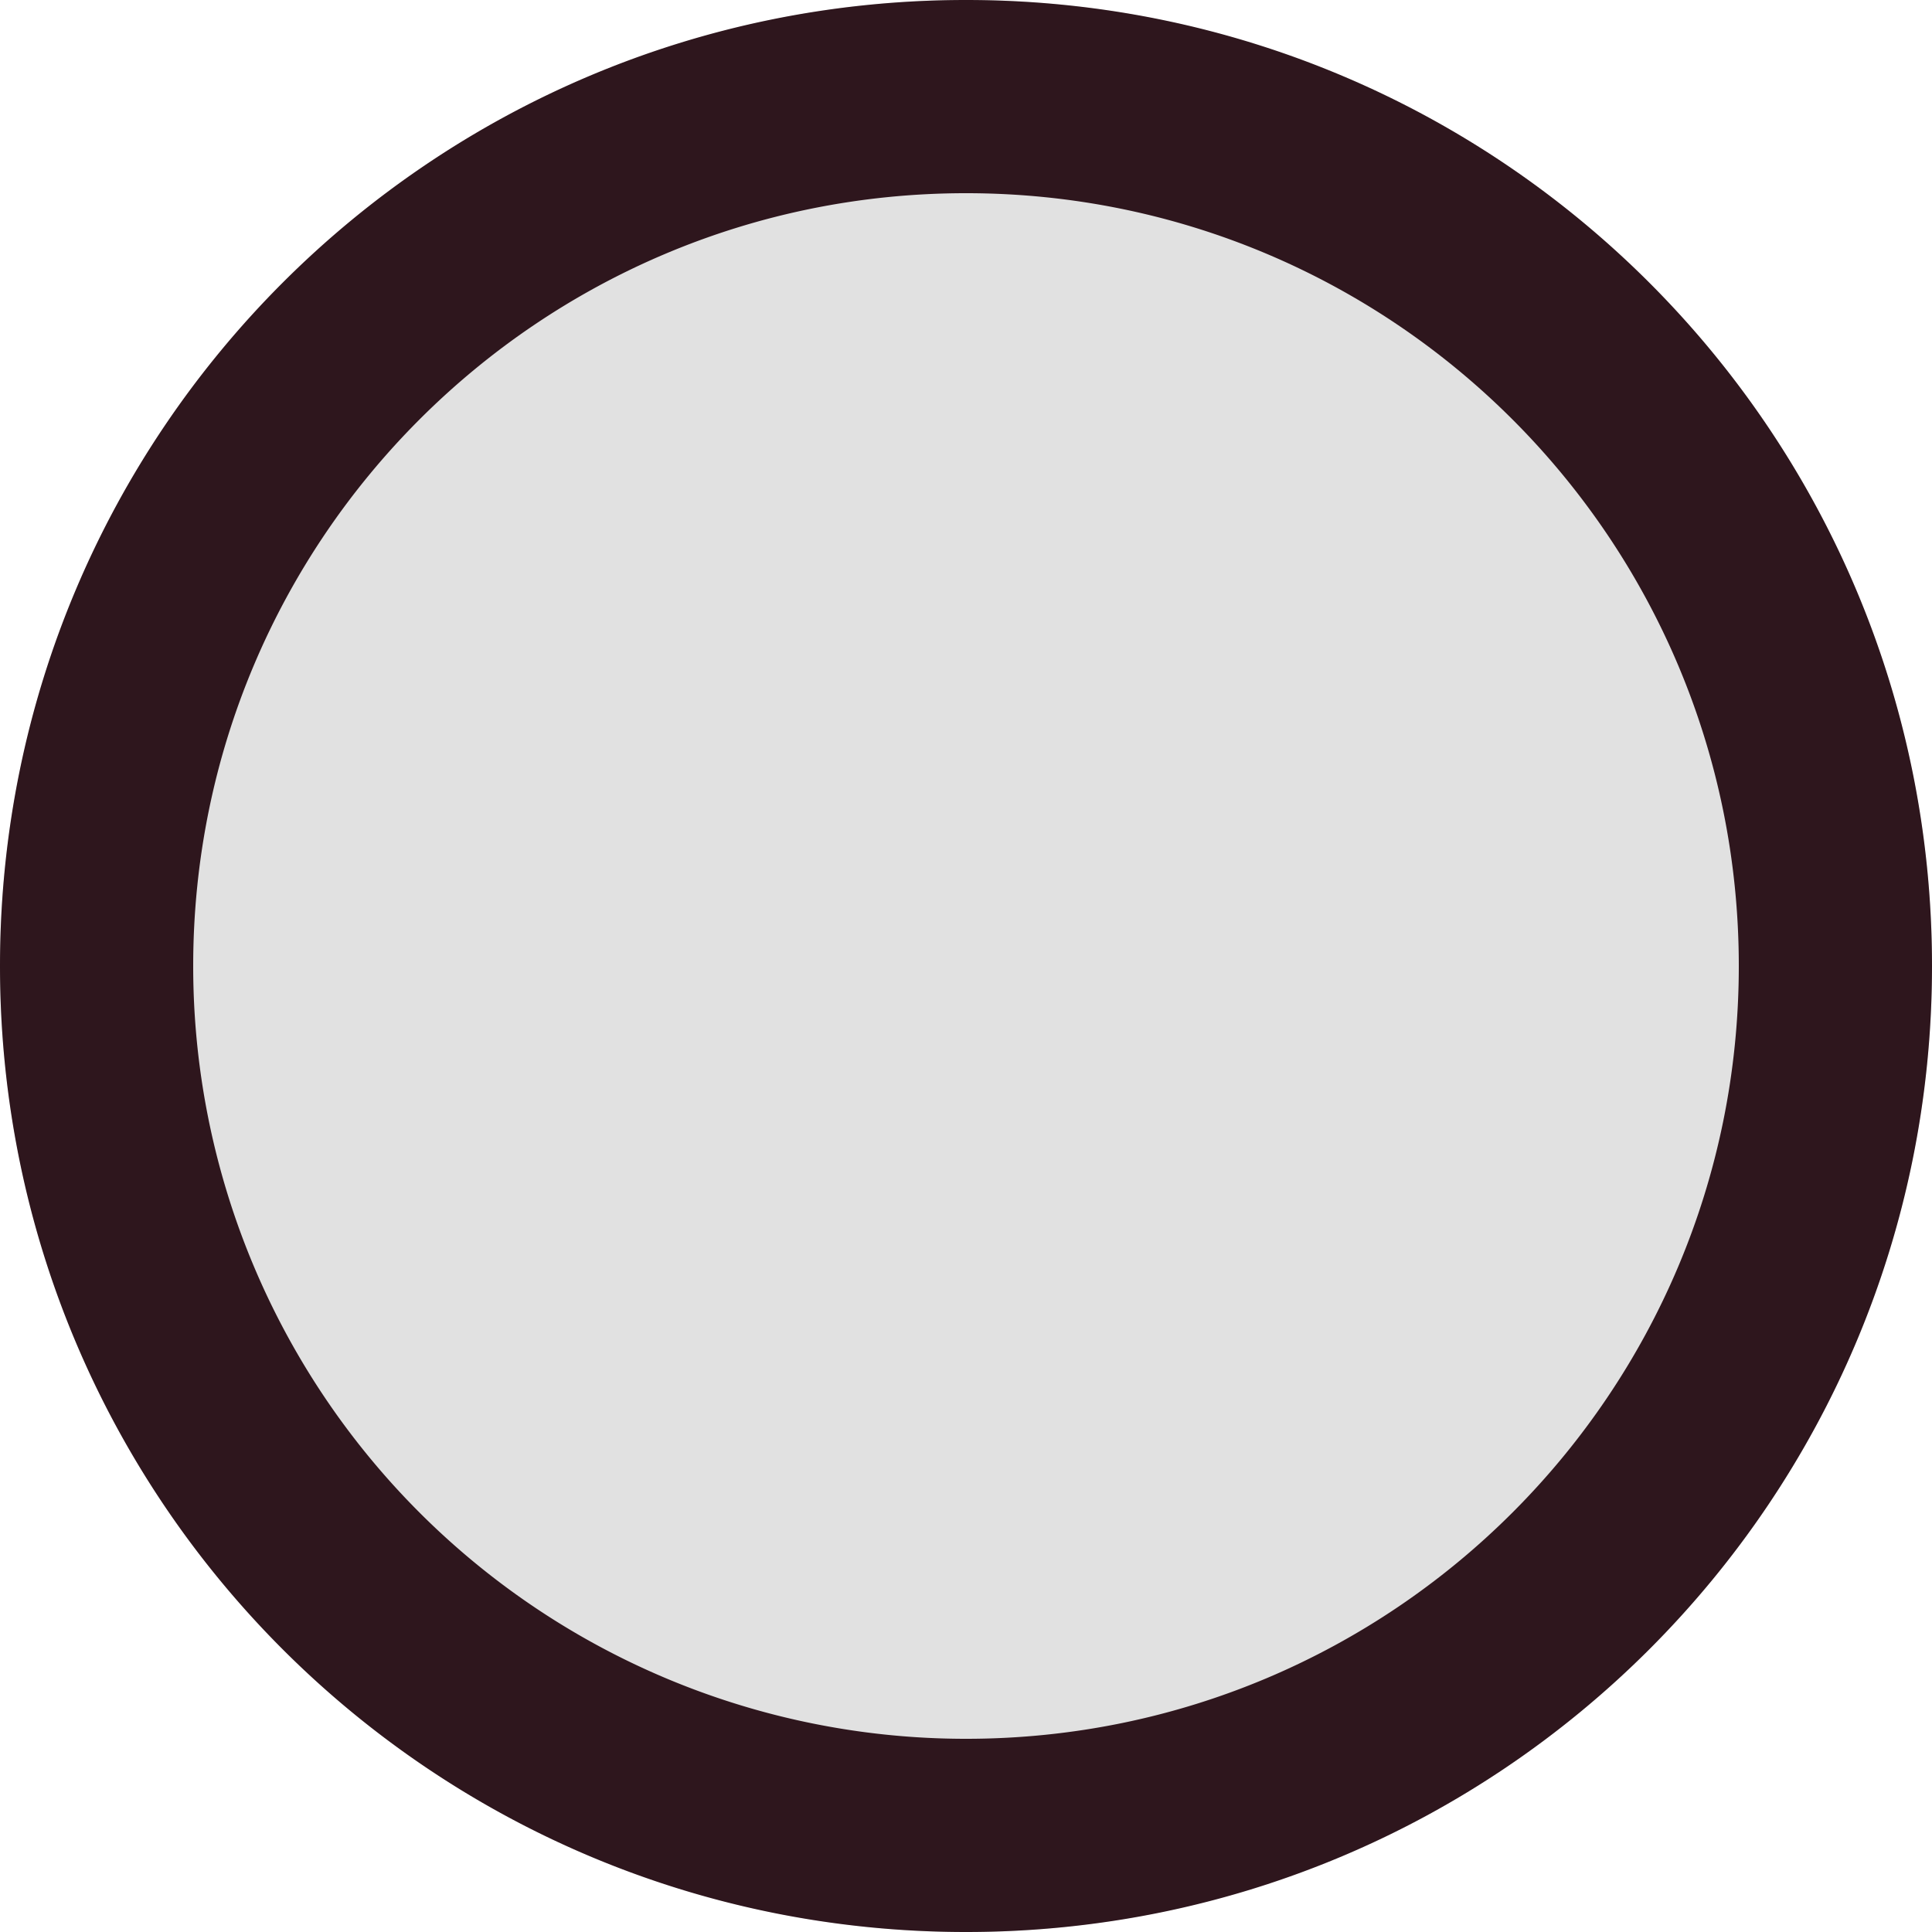 <svg width="16" height="16" fill="none" xmlns="http://www.w3.org/2000/svg"><path opacity=".3" d="M8 16A8 8 0 1 0 8 0a8 8 0 0 0 0 16Z" fill="#9A9A9A"/><path d="M8 0C3.576 0 0 3.576 0 8c0 4.424 3.576 8 8 8 4.424 0 8-3.576 8-8 0-4.424-3.576-8-8-8Zm0 14.4A6.398 6.398 0 0 1 1.6 8c0-3.536 2.864-6.4 6.4-6.4 3.536 0 6.4 2.864 6.4 6.4 0 3.536-2.864 6.4-6.4 6.4Z" fill="#2E161D"/></svg>